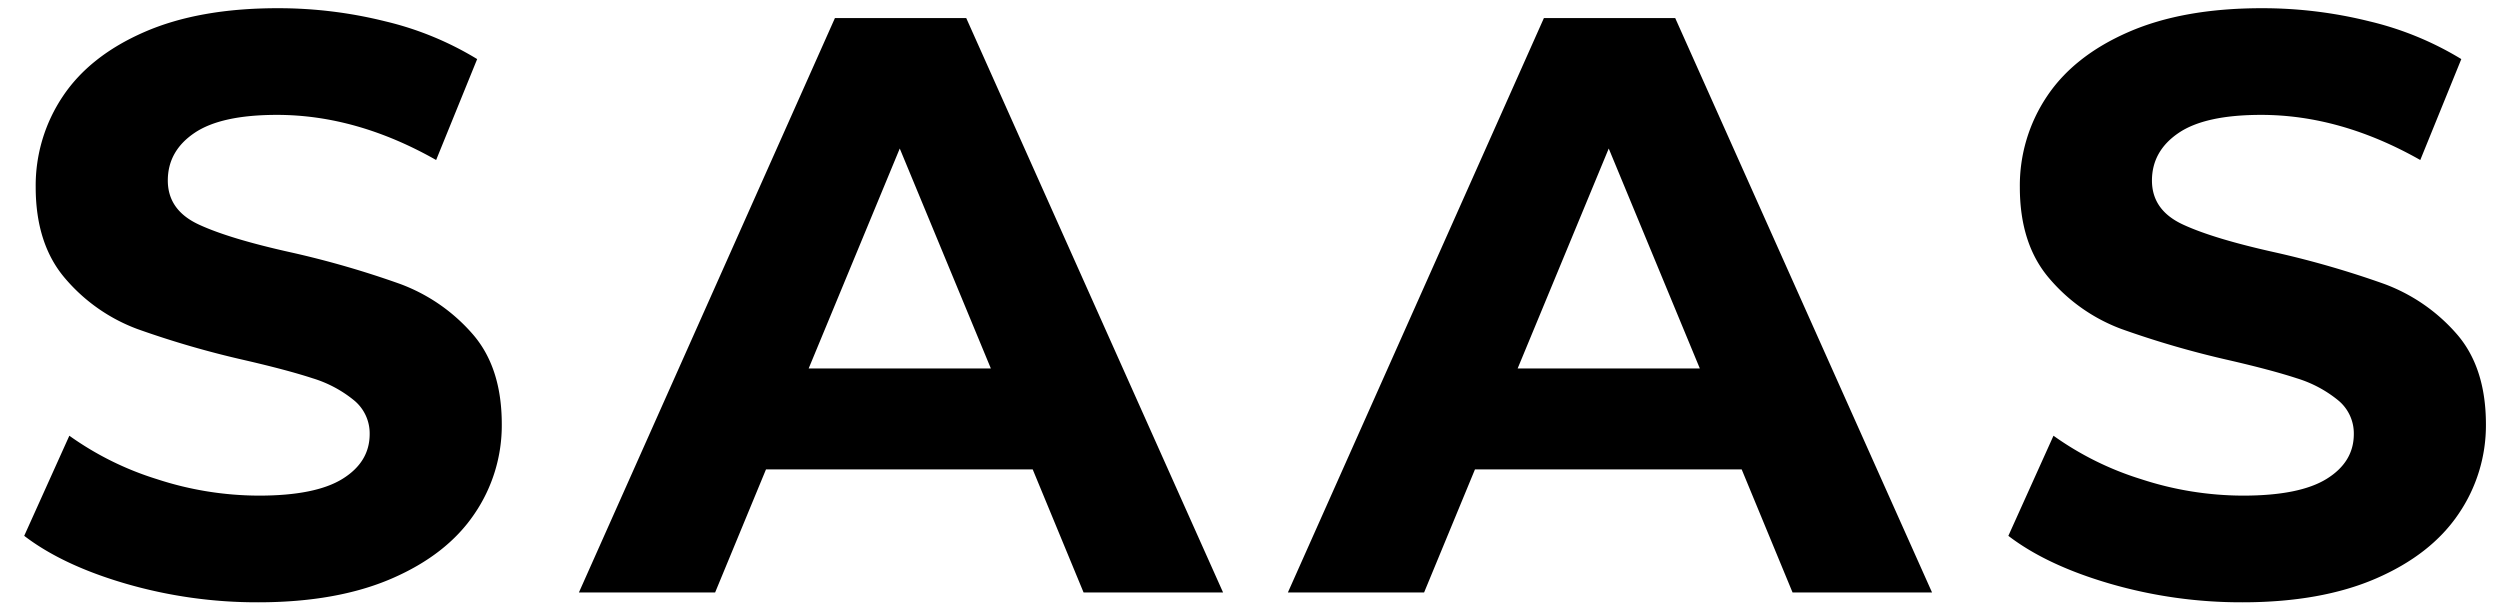 <svg id="Layer_1" data-name="Layer 1" xmlns="http://www.w3.org/2000/svg" viewBox="0 0 609.33 149.33"><title>SAASLogo</title><path d="M30.8,142.3q-15.5-4.5-24.9-11.7l11-24.4a74.69,74.69,0,0,0,21.4,10.6,80.28,80.28,0,0,0,24.8,4q13.8,0,20.4-4.1t6.6-10.9a10.42,10.42,0,0,0-3.9-8.3,29.48,29.48,0,0,0-10-5.3q-6.11-2-16.5-4.4a227.89,227.89,0,0,1-26.2-7.6A42.56,42.56,0,0,1,16,68Q8.7,59.6,8.7,45.6a39,39,0,0,1,6.6-22.1q6.6-9.9,19.9-15.7T67.7,2A107.78,107.78,0,0,1,93.9,5.2a77.35,77.35,0,0,1,22.4,9.2L106.3,39Q86.91,28,67.5,28,53.9,28,47.4,32.4T40.9,44q0,7.2,7.5,10.7t22.9,6.9a227.89,227.89,0,0,1,26.2,7.6,43.34,43.34,0,0,1,17.5,12q7.31,8.2,7.3,22.2a38.2,38.2,0,0,1-6.7,21.9q-6.7,9.9-20.1,15.7t-32.6,5.8A114.51,114.51,0,0,1,30.8,142.3Z"/><path d="M251.7,114.4h-65l-12.4,30H141.1l62.4-140h32l62.6,140h-34ZM241.5,89.8,219.3,36.2,197.1,89.8Z"/><path d="M424.5,114.4h-65l-12.4,30H313.9l62.4-140h32l62.6,140h-34ZM414.3,89.8,392.1,36.2,369.9,89.8Z"/><path d="M514.4,142.3q-15.51-4.5-24.9-11.7l11-24.4a74.69,74.69,0,0,0,21.4,10.6,80.23,80.23,0,0,0,24.8,4q13.8,0,20.4-4.1t6.6-10.9a10.42,10.42,0,0,0-3.9-8.3,29.57,29.57,0,0,0-10-5.3q-6.1-2-16.5-4.4a227.89,227.89,0,0,1-26.2-7.6A42.49,42.49,0,0,1,499.6,68q-7.31-8.4-7.3-22.4a39,39,0,0,1,6.6-22.1q6.6-9.9,19.9-15.7T551.3,2a107.84,107.84,0,0,1,26.2,3.2,77.35,77.35,0,0,1,22.4,9.2L589.9,39q-19.41-11-38.8-11-13.61,0-20.1,4.4T524.5,44q0,7.2,7.5,10.7t22.9,6.9a228.49,228.49,0,0,1,26.2,7.6,43.34,43.34,0,0,1,17.5,12q7.29,8.2,7.3,22.2a38.28,38.28,0,0,1-6.7,21.9q-6.71,9.9-20.1,15.7t-32.6,5.8A114.51,114.51,0,0,1,514.4,142.3Z"/></svg>